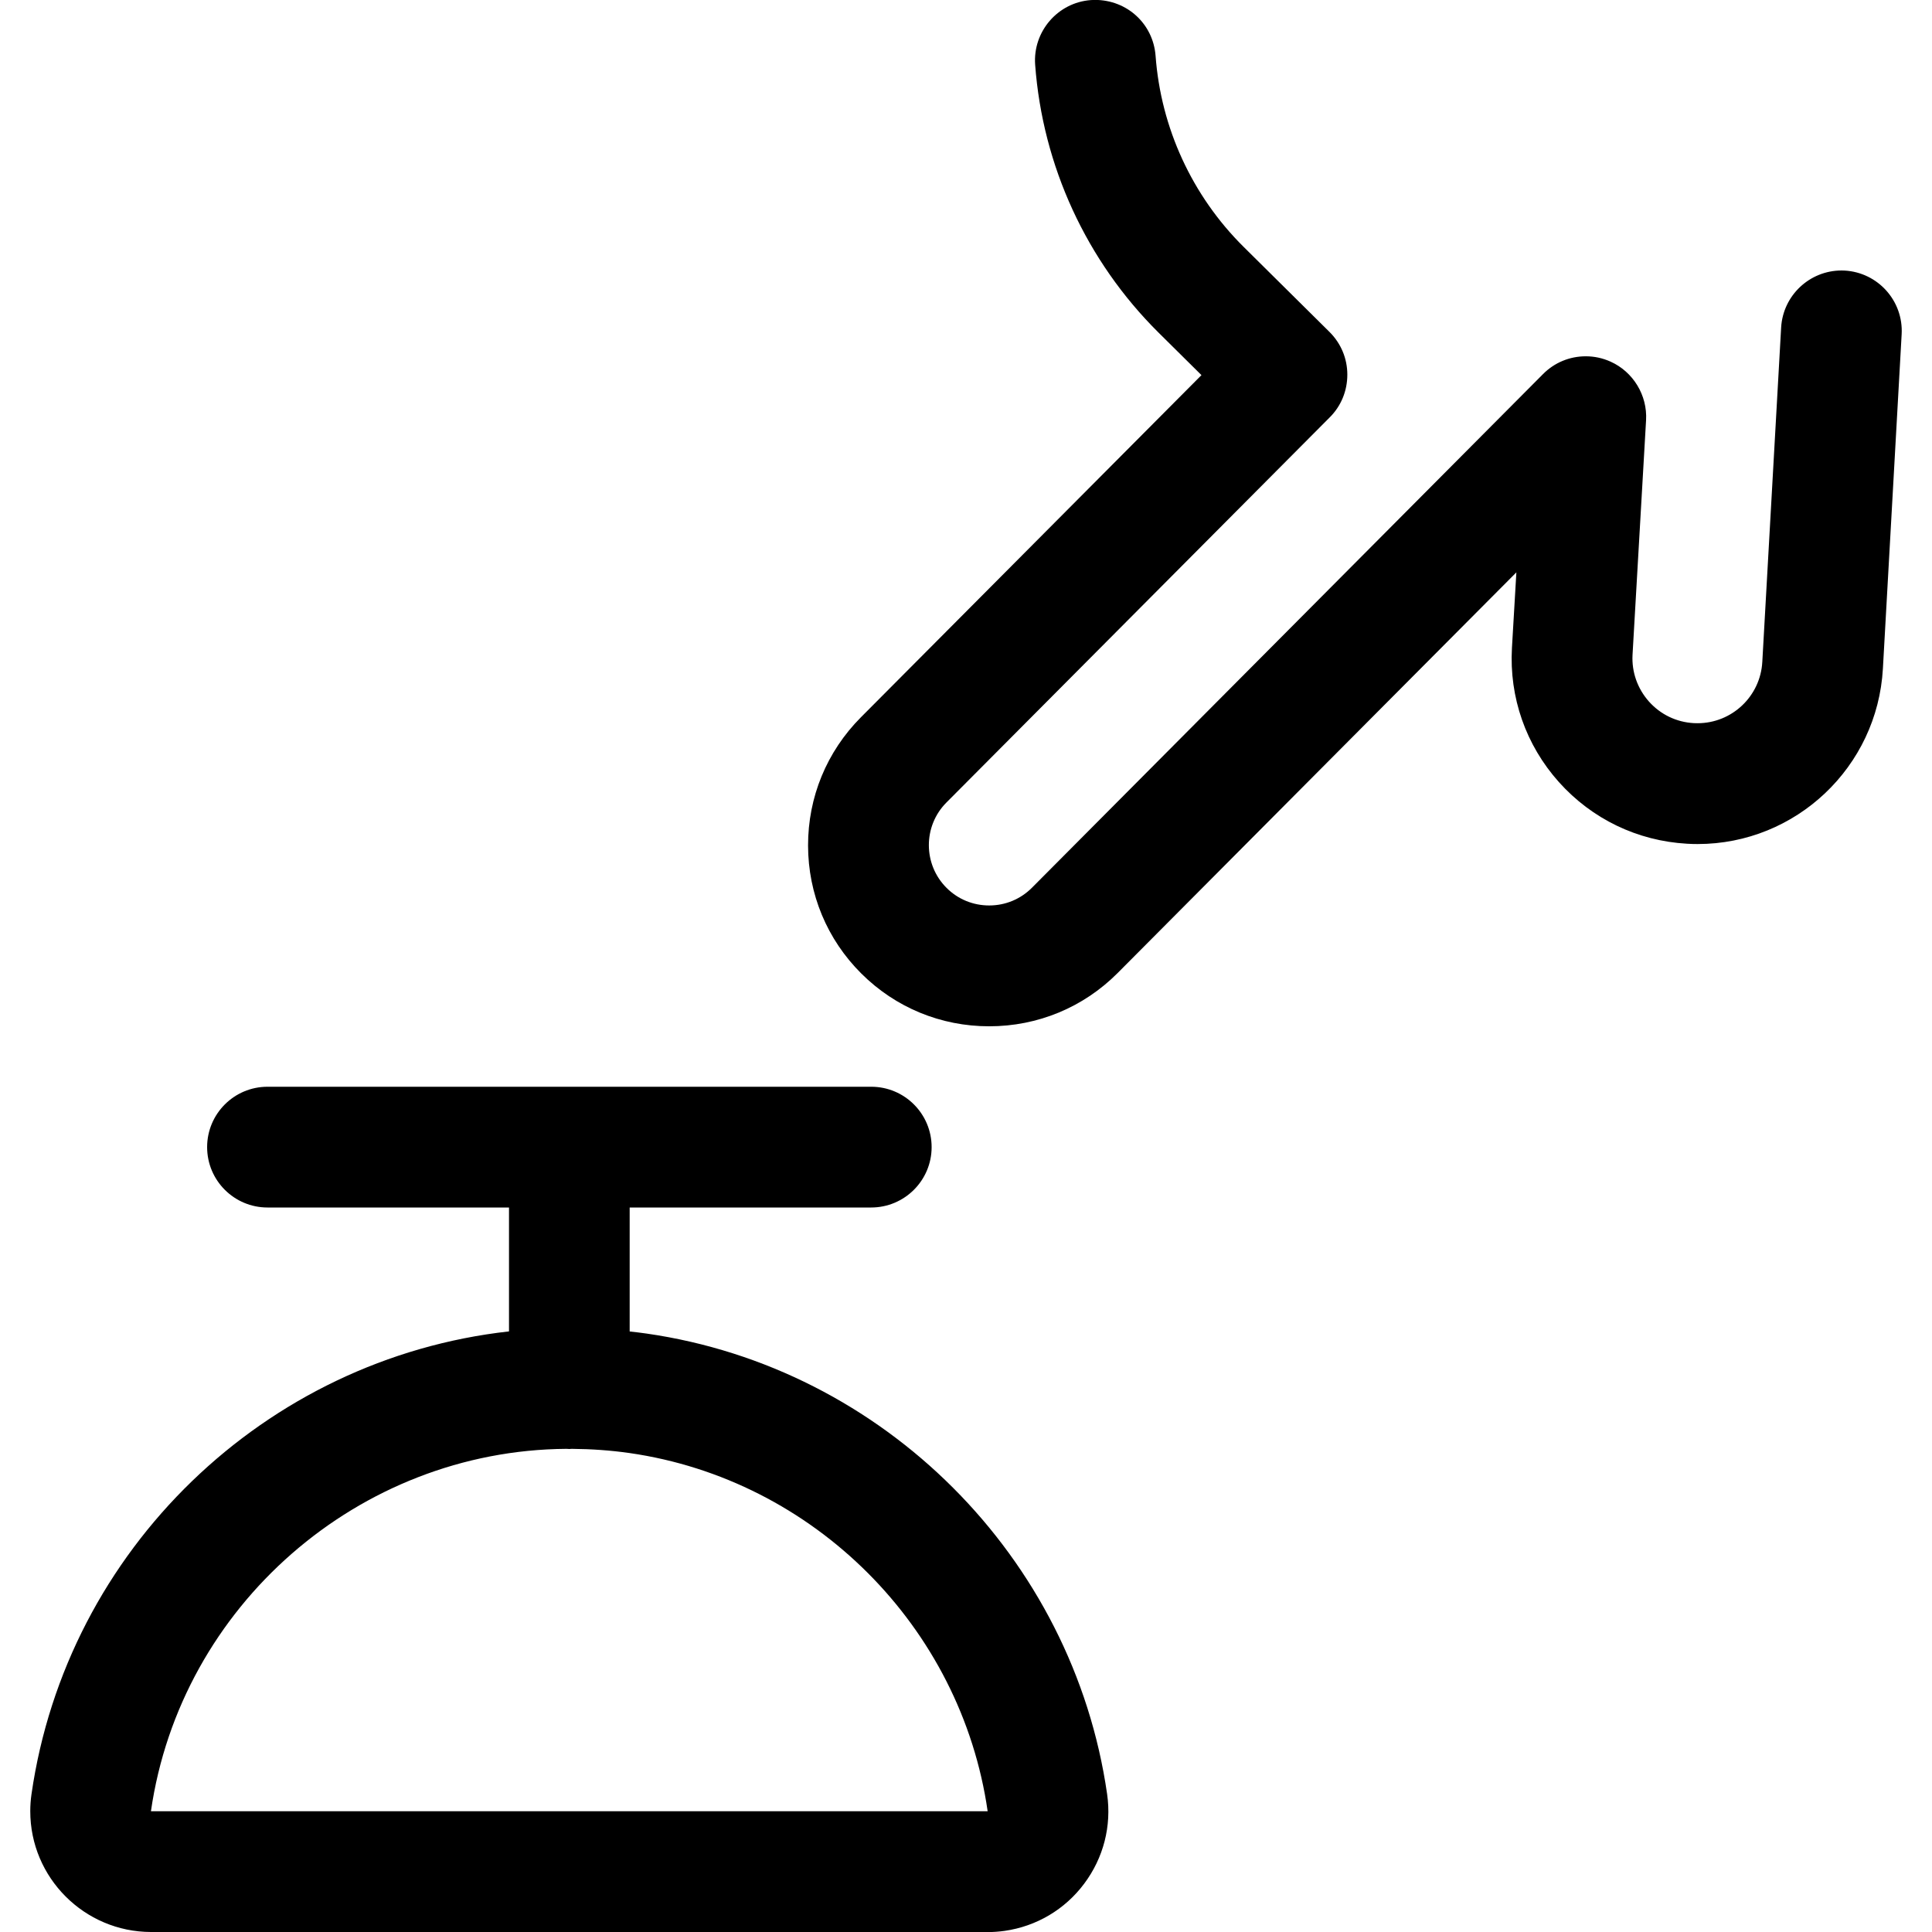 <?xml version="1.0" encoding="utf-8"?>
<!-- Generator: Adobe Illustrator 22.1.0, SVG Export Plug-In . SVG Version: 6.00 Build 0)  -->
<svg version="1.1" id="Layer_1" xmlns="http://www.w3.org/2000/svg" xmlns:xlink="http://www.w3.org/1999/xlink" x="0px" y="0px"
	 viewBox="0 0 24 24" style="enable-background:new 0 0 24 24;" xml:space="preserve">
<title>reception-bell-call</title>
<g>
	<path d="M12.288,12.749c-0.6,0-1.163-0.232-1.588-0.655c-0.426-0.424-0.661-0.989-0.662-1.59s0.232-1.167,0.656-1.593l4.231-4.251
		l-0.533-0.528c-0.895-0.888-1.44-2.07-1.533-3.328c-0.03-0.412,0.281-0.773,0.692-0.803c0.009-0.001,0.042-0.002,0.051-0.002
		c0.4,0,0.723,0.298,0.753,0.694c0.066,0.897,0.455,1.74,1.093,2.373l1.067,1.057c0.143,0.142,0.222,0.33,0.222,0.531
		c0,0.201-0.077,0.39-0.219,0.531l-4.761,4.784c-0.292,0.293-0.291,0.769,0.002,1.061c0.141,0.141,0.329,0.218,0.529,0.218
		c0.201,0,0.39-0.078,0.532-0.221l6.348-6.38c0.142-0.143,0.331-0.221,0.531-0.221c0.106,0,0.209,0.022,0.307,0.066
		c0.282,0.126,0.46,0.419,0.442,0.728L20.28,8.133c-0.012,0.214,0.061,0.421,0.204,0.582c0.144,0.161,0.341,0.256,0.557,0.268
		c0.016,0.001,0.032,0.001,0.047,0.001c0.427,0,0.781-0.335,0.804-0.762l0.234-4.154c0.023-0.397,0.353-0.708,0.751-0.708
		c0.006,0,0.031,0.001,0.037,0.001c0.415,0.023,0.732,0.378,0.709,0.791L23.39,8.307c-0.069,1.221-1.08,2.178-2.302,2.178l0,0
		c-0.044,0-0.088-0.001-0.132-0.004c-0.615-0.035-1.18-0.307-1.591-0.766c-0.41-0.459-0.618-1.051-0.583-1.667l0.055-0.938
		l-4.954,4.978C13.458,12.514,12.892,12.749,12.288,12.749z"/>
	<path d="M1.876,24c-0.828-0.001-1.501-0.675-1.5-1.502c0-0.069,0.005-0.139,0.015-0.209c0.438-3.045,2.904-5.412,5.932-5.75V15h-3
		c-0.414,0-0.75-0.336-0.75-0.75s0.336-0.75,0.75-0.75h7.5c0.414,0,0.75,0.336,0.75,0.75S11.236,15,10.822,15h-3v1.54
		c0.072,0.008,0.142,0.016,0.21,0.026c2.945,0.423,5.298,2.776,5.721,5.721c0.057,0.397-0.045,0.792-0.285,1.113
		s-0.592,0.529-0.988,0.586c-0.071,0.01-0.141,0.015-0.21,0.015L1.876,24z M7.035,17.998c-2.577,0.018-4.793,1.951-5.16,4.502
		l10.394,0c-0.33-2.291-2.159-4.121-4.45-4.45C7.588,18.017,7.348,18,7.103,17.998C7.092,17.999,7.081,18,7.072,18
		C7.062,18,7.048,17.999,7.035,17.998z"/>
</g>
</svg>
